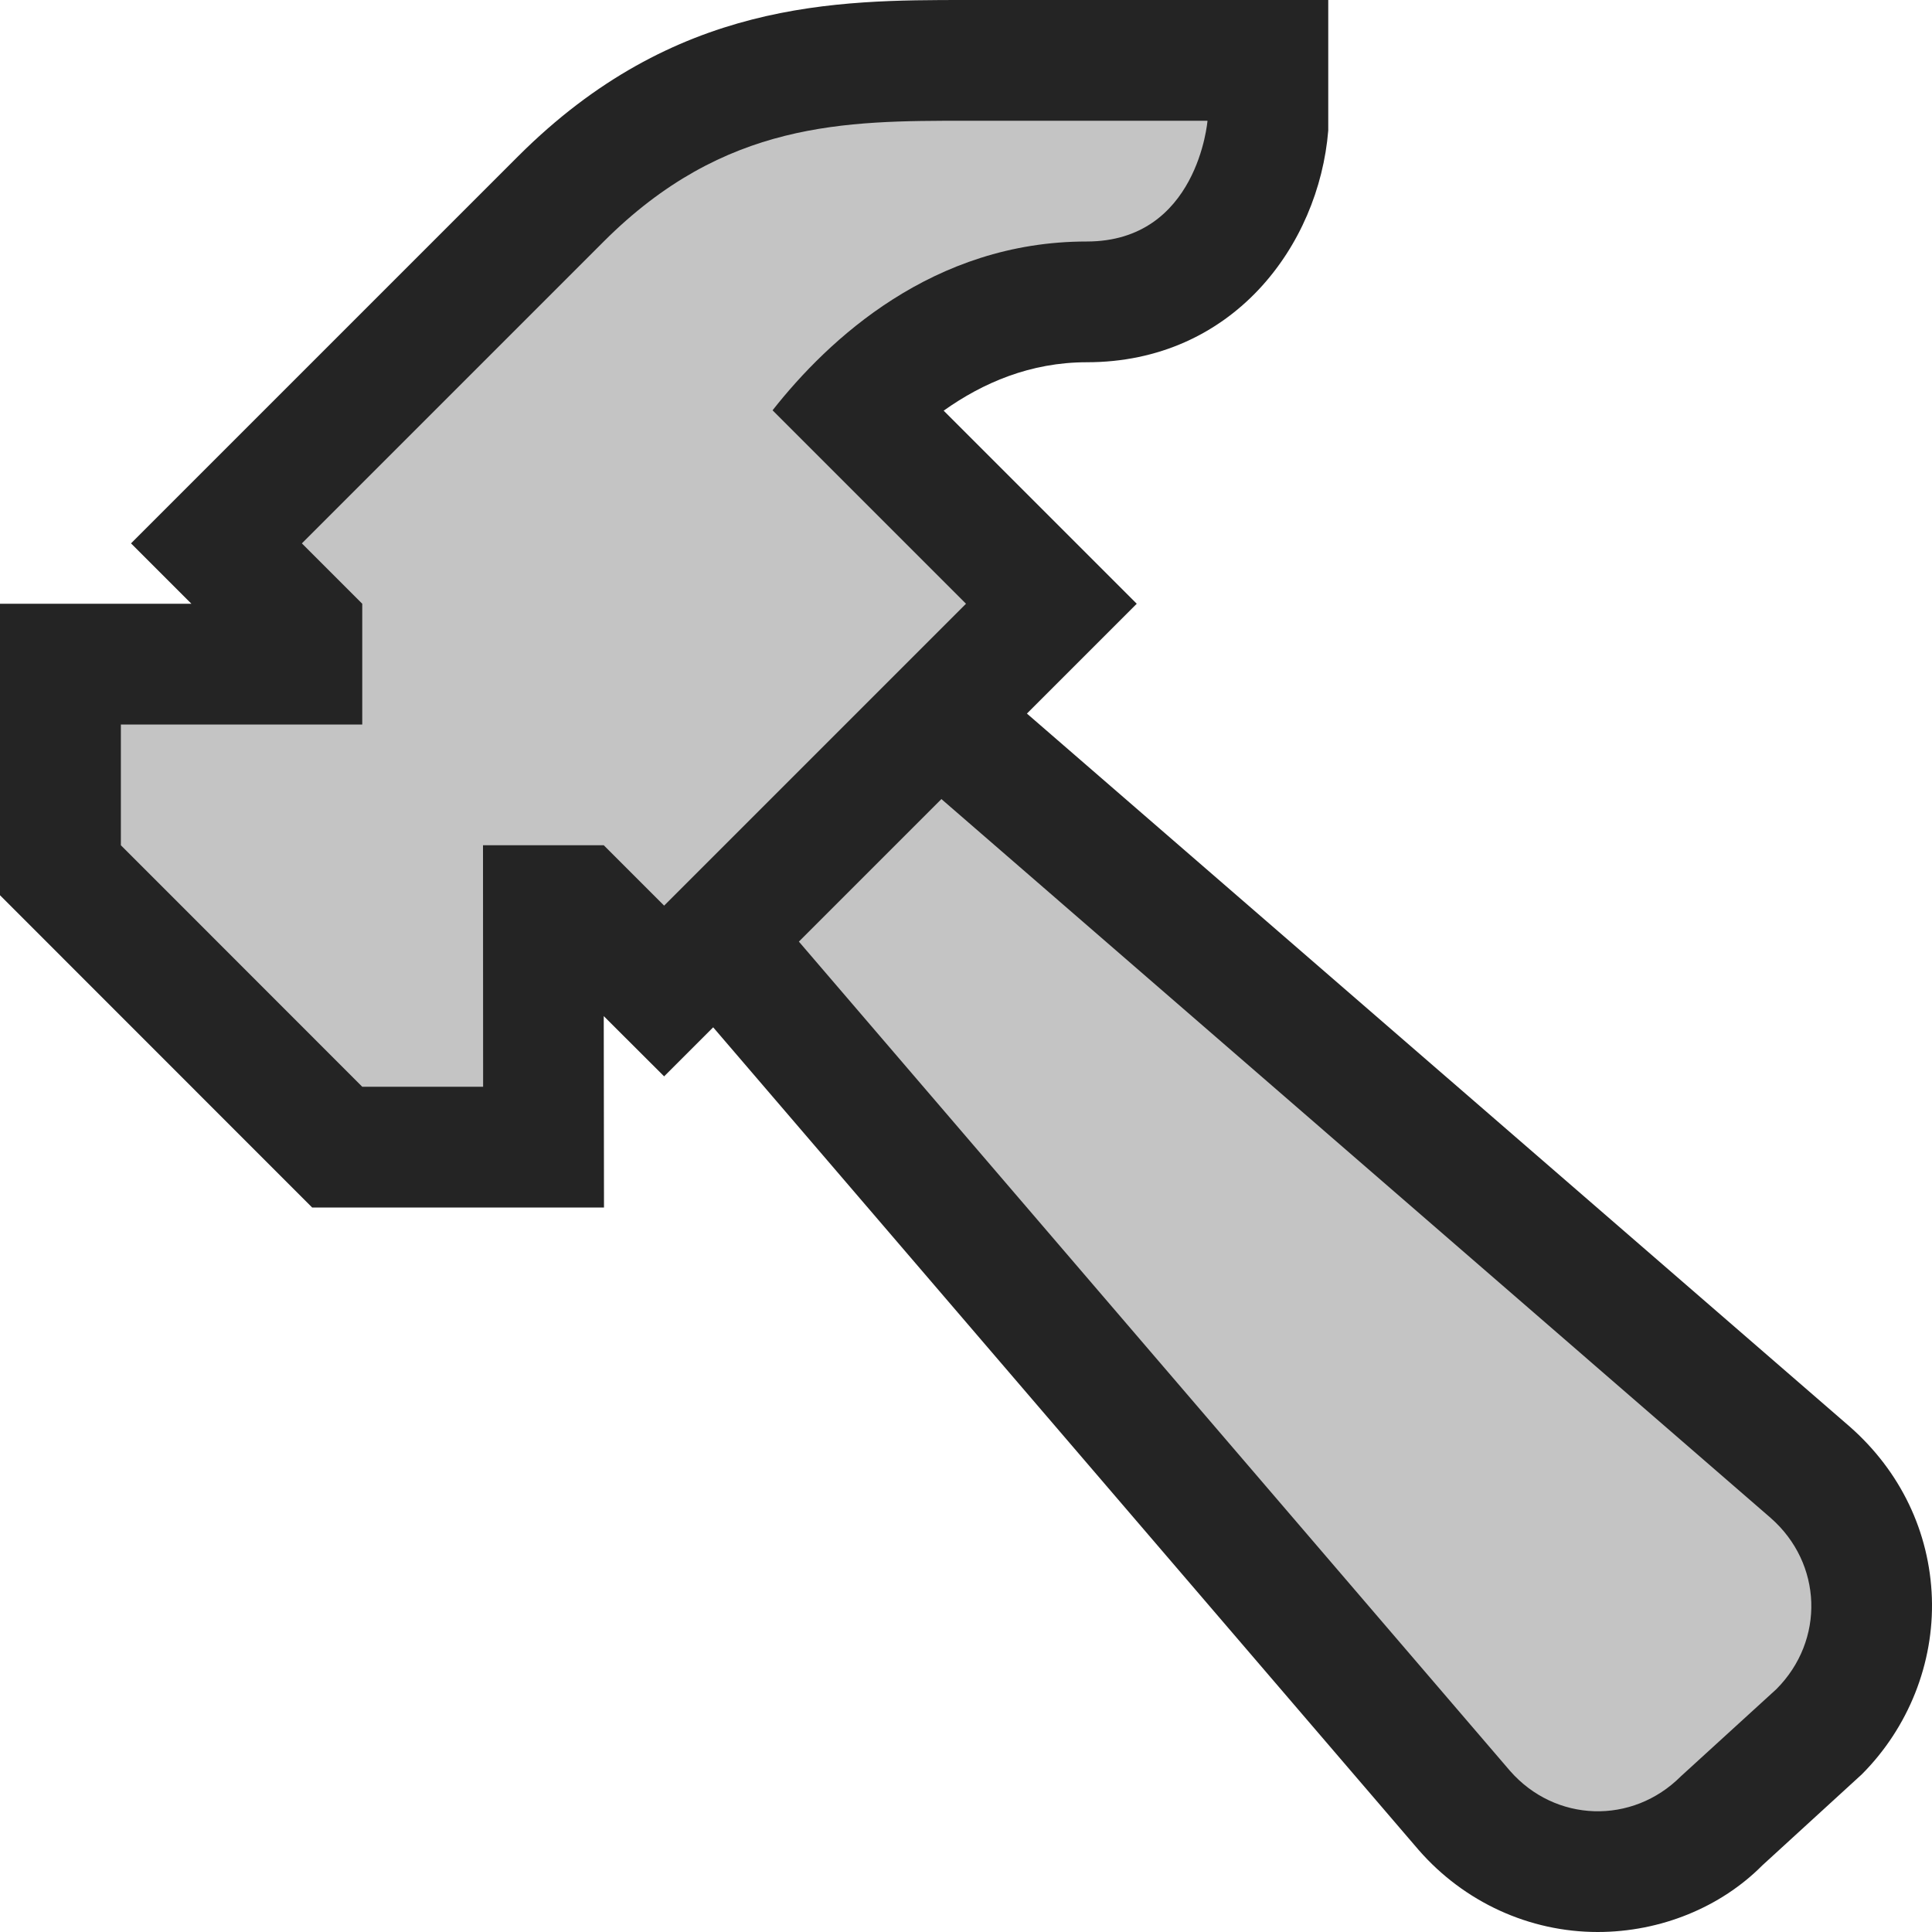 <svg ti:v='1' width='16' height='16' viewBox='0,0,16,16' xmlns='http://www.w3.org/2000/svg' xmlns:ti='urn:schemas-jetbrains-com:tisvg'><g><path fill-rule='evenodd' d='M0,0L16,0L16,16L0,16Z' fill='#FFFFFF' opacity='0'/><path fill-rule='evenodd' d='M13.231,16C12.666,16,12.126,15.753,11.749,15.321L5.578,8.125C4.856,7.302,4.802,6.131,5.463,5.468C5.765,5.165,6.184,5,6.644,5C7.164,5,7.706,5.213,8.13,5.585L15.318,11.814C15.739,12.184,15.98,12.687,15.999,13.233C16.017,13.773,15.806,14.306,15.419,14.694L14.594,15.449C14.252,15.793,13.755,16,13.231,16Z' fill='#242424'/><path fill-rule='evenodd' d='M7.475,6.339C7.045,5.963,6.46,5.889,6.174,6.175C5.889,6.461,5.963,7.046,6.339,7.475L12.504,14.664C12.879,15.094,13.518,15.114,13.921,14.71L14.711,13.989C15.115,13.584,15.094,12.947,14.663,12.57L7.475,6.339Z' fill='#C4C4C4'/><path fill-rule='evenodd' d='M2.585,10L0,7.414L0,5L1.585,5L1.085,4.5L4.292,1.293C5.586,8.1787109706965566E-07,6.925,8.1787109706965566E-07,8,8.1787109706965566E-07L11,8.1787109706965566E-07L11,1.081C10.922,2.034,10.209,3,9,3C8.533,3,8.138,3.171,7.815,3.401L9.414,5L5.5,8.914L5,8.415L5.002,10L2.585,10Z' fill='#242424'/><path fill-rule='evenodd' d='M8,1C7,1,6,1,5,2L2.5,4.5L3,5L3,6L1.001,6L1.001,7L3,9L4.001,9L4,7L5,7L5.5,7.5L8,5L6.398,3.398C6.861,2.81,7.726,2,9,2C9.919,2,10,1,10,1L8,1Z' fill='#C4C4C4'/></g></svg>